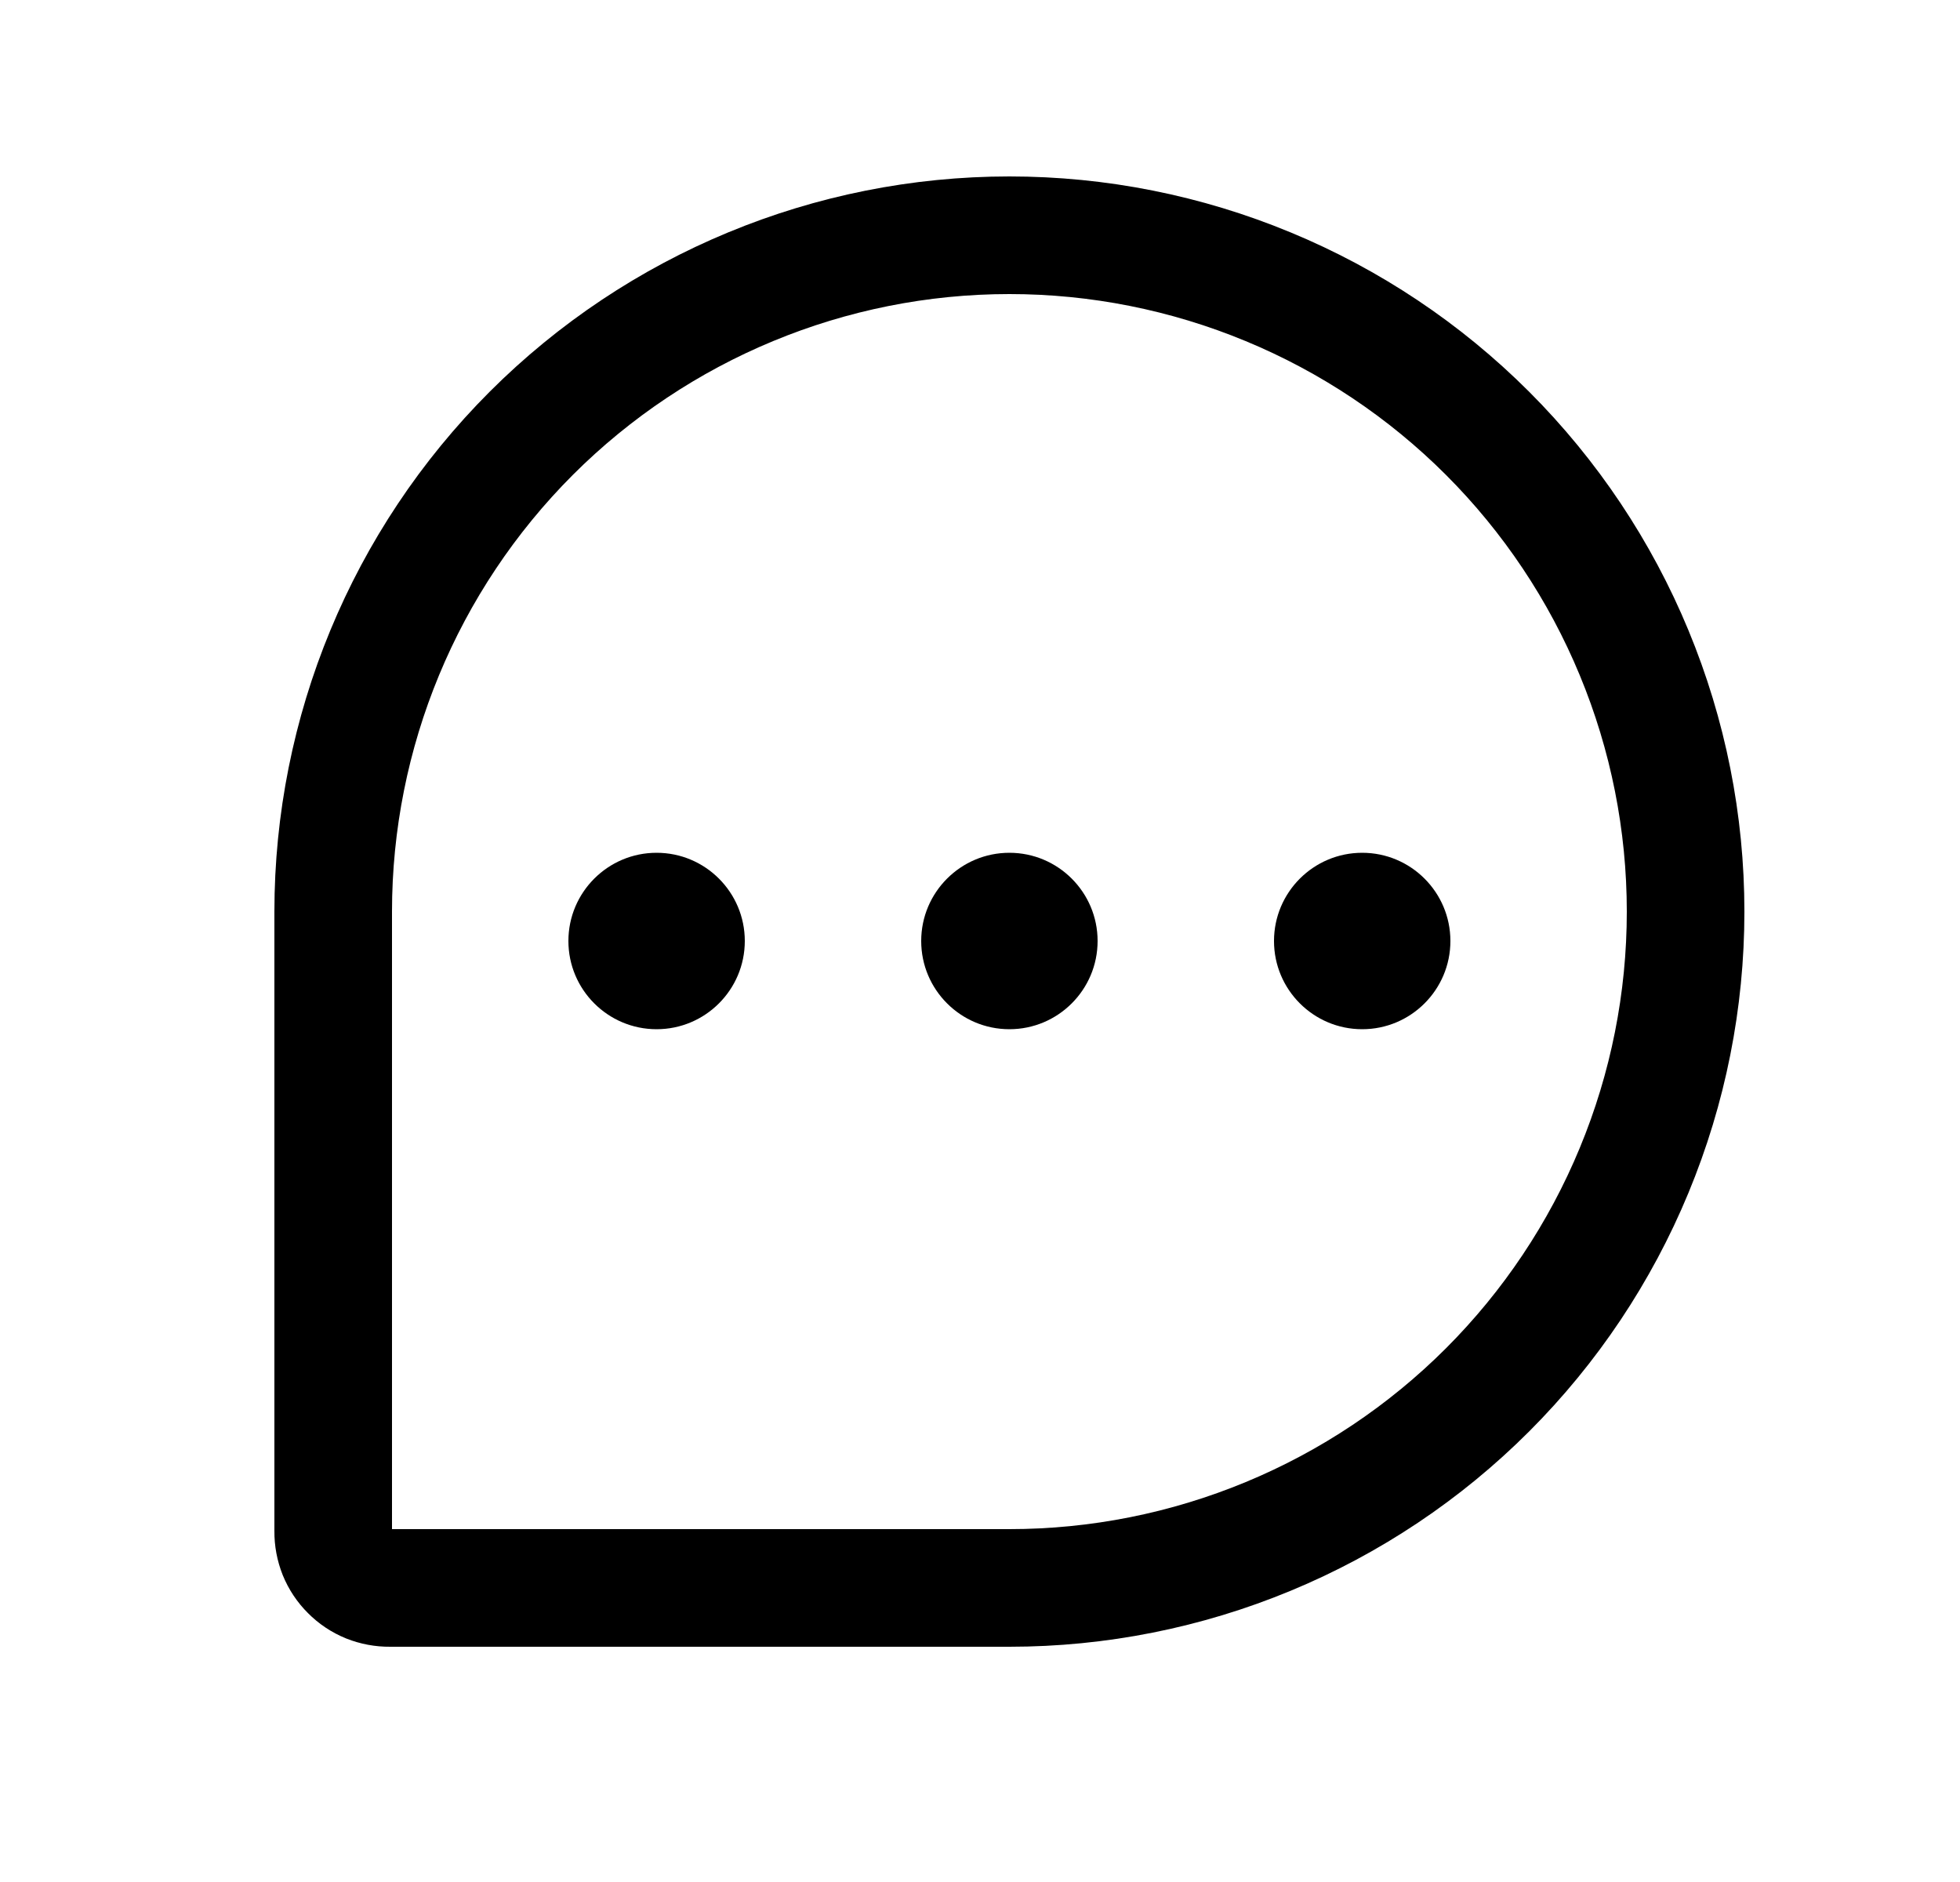 <svg width="25" height="24" viewBox="0 0 25 24" fill="none" xmlns="http://www.w3.org/2000/svg">
<path d="M12.875 20.25H4.972C4.877 20.251 4.782 20.233 4.694 20.198C4.606 20.162 4.526 20.109 4.459 20.041C4.391 19.974 4.338 19.894 4.302 19.806C4.267 19.718 4.249 19.623 4.25 19.528V11.625C4.25 9.338 5.159 7.144 6.776 5.526C8.394 3.909 10.588 3 12.875 3V3C14.008 3 15.129 3.223 16.176 3.657C17.222 4.09 18.173 4.725 18.974 5.526C19.775 6.327 20.41 7.278 20.843 8.324C21.277 9.371 21.5 10.492 21.5 11.625V11.625C21.5 12.758 21.277 13.879 20.843 14.926C20.41 15.972 19.775 16.923 18.974 17.724C18.173 18.525 17.222 19.16 16.176 19.593C15.129 20.027 14.008 20.25 12.875 20.25V20.25Z" stroke="currentColor" stroke-width="1.5" stroke-linecap="round" stroke-linejoin="round"/>
<path d="M12.875 13.125C13.496 13.125 14 12.621 14 12C14 11.379 13.496 10.875 12.875 10.875C12.254 10.875 11.75 11.379 11.75 12C11.75 12.621 12.254 13.125 12.875 13.125Z" fill="currentColor"/>
<path d="M8.375 13.125C8.996 13.125 9.5 12.621 9.5 12C9.5 11.379 8.996 10.875 8.375 10.875C7.754 10.875 7.25 11.379 7.25 12C7.25 12.621 7.754 13.125 8.375 13.125Z" fill="currentColor"/>
<path d="M17.375 13.125C17.996 13.125 18.5 12.621 18.5 12C18.5 11.379 17.996 10.875 17.375 10.875C16.754 10.875 16.25 11.379 16.25 12C16.25 12.621 16.754 13.125 17.375 13.125Z" fill="currentColor"/>
</svg>

